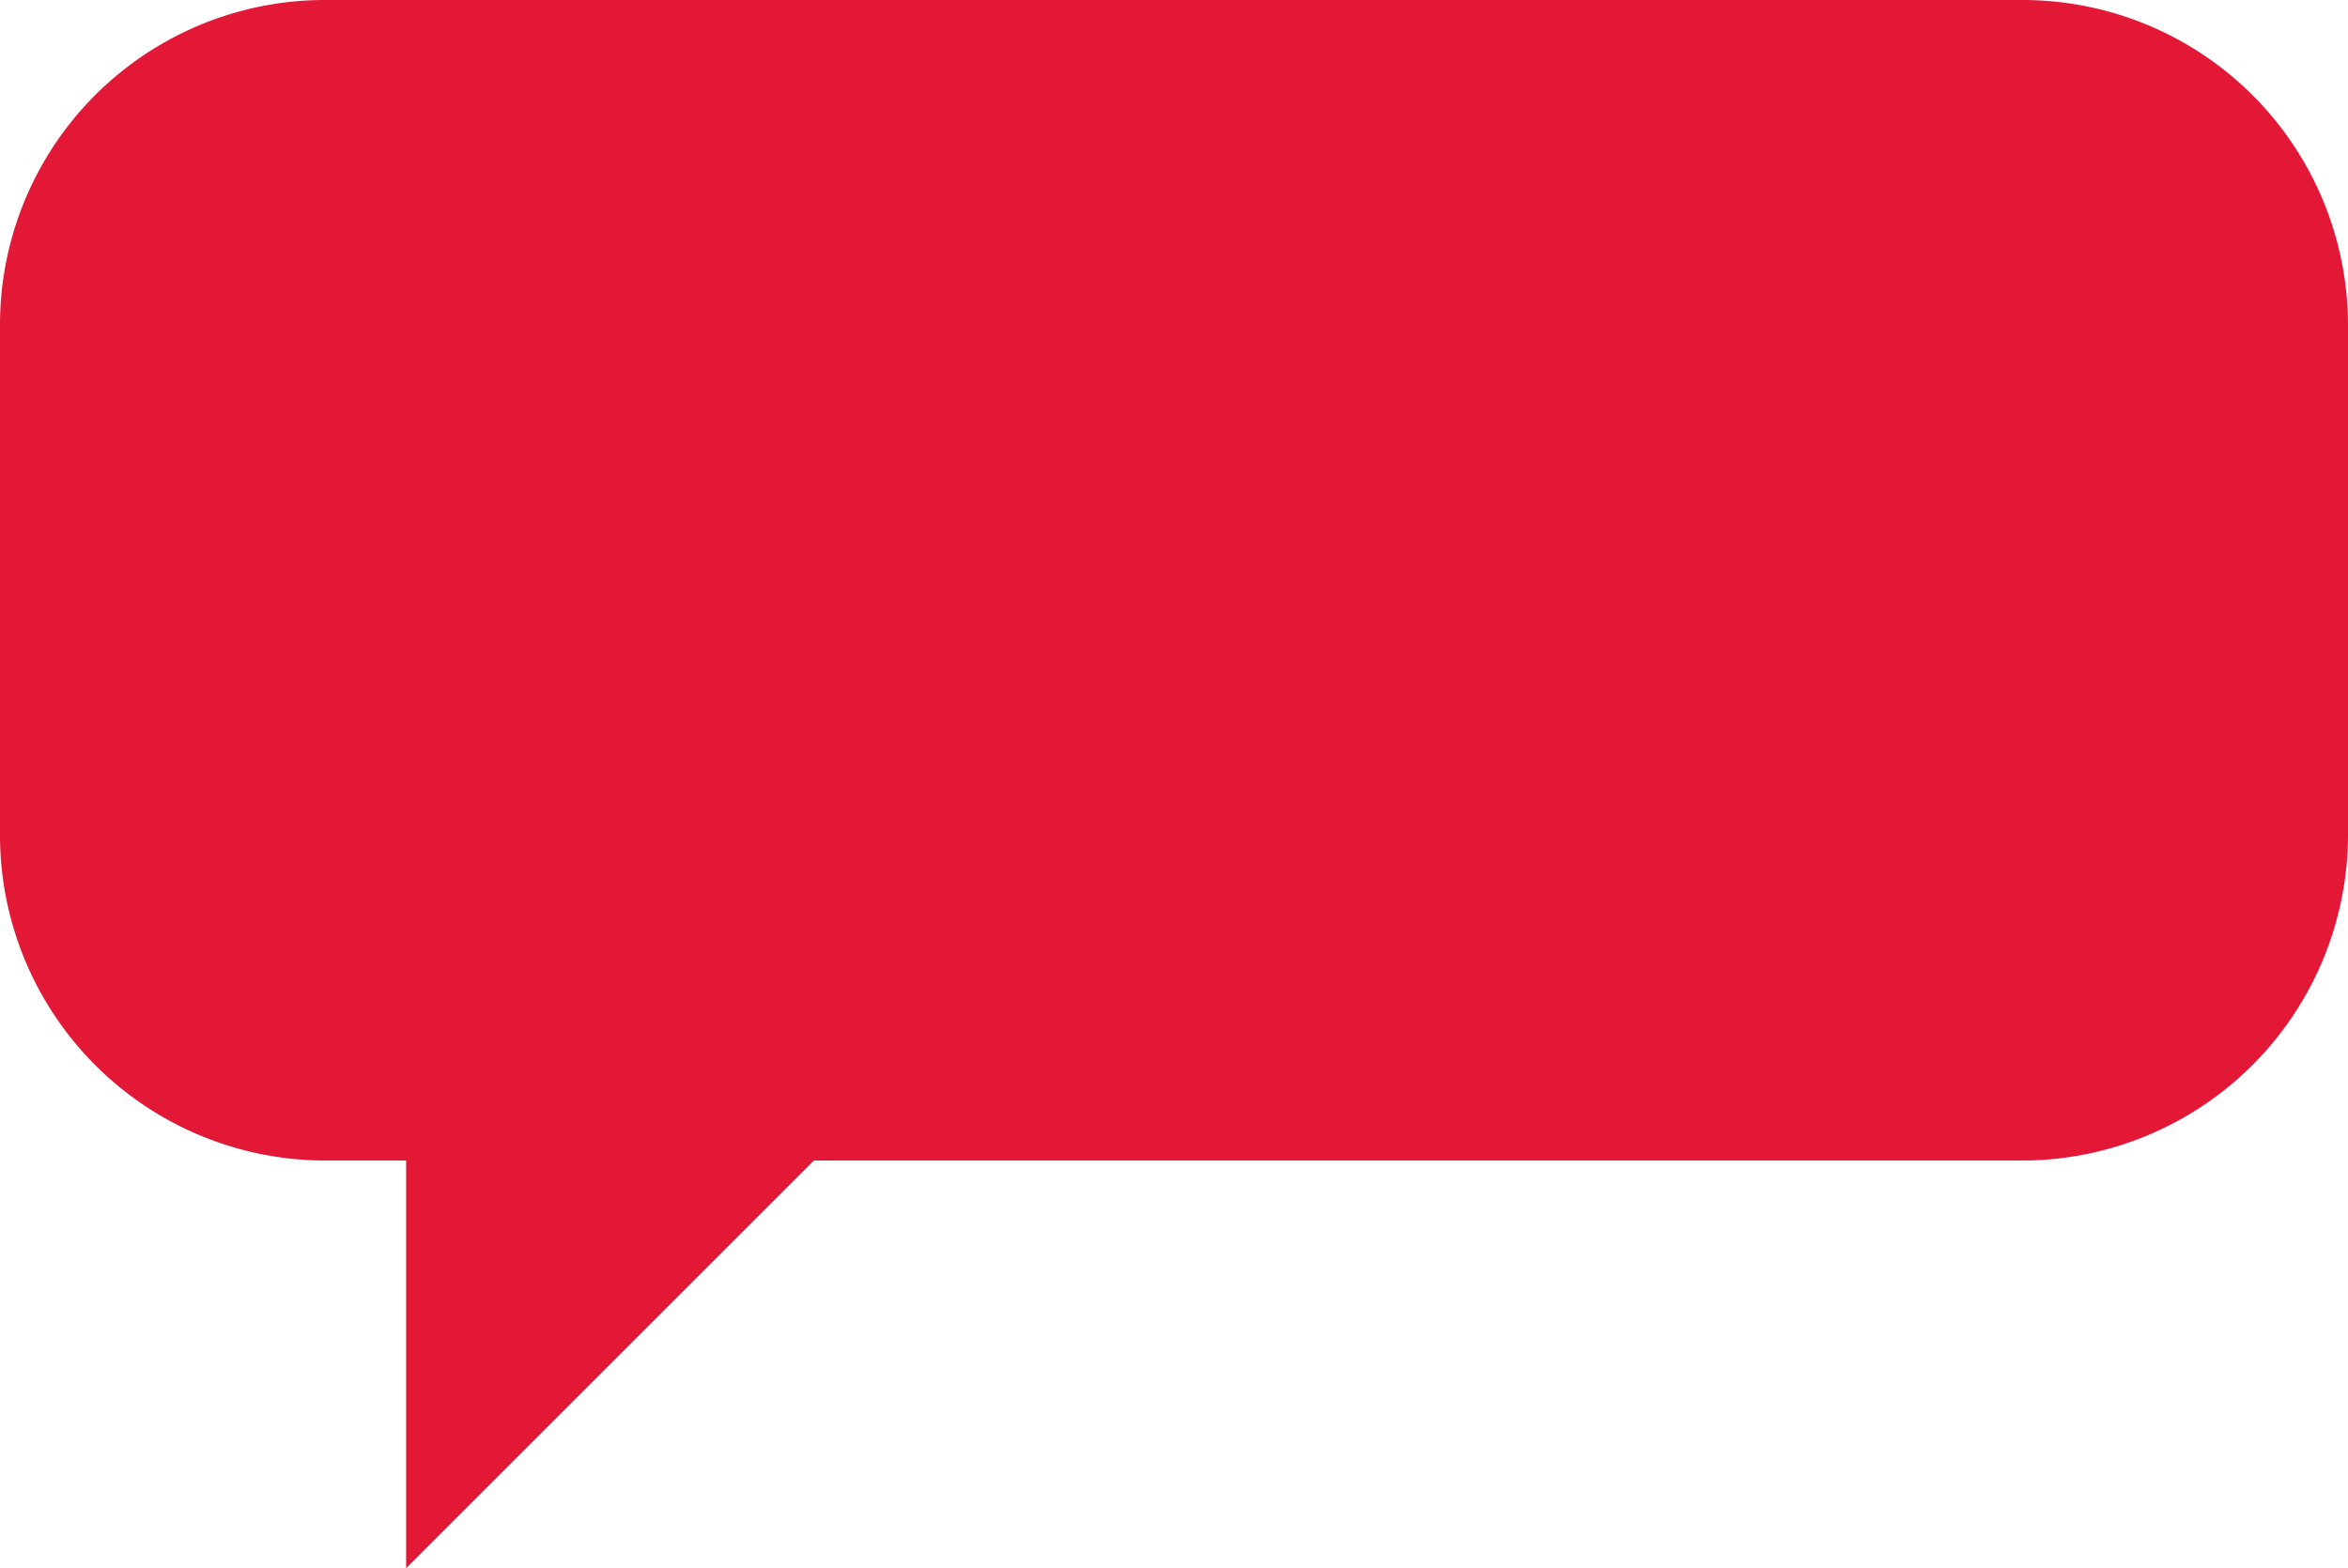 <svg xmlns="http://www.w3.org/2000/svg" width="22.455" height="15" viewBox="0 0 22.455 15">
  <path id="Path_6227" data-name="Path 6227" d="M21.839,18.269H5.609A3.107,3.107,0,0,0,2.5,21.378v4.877a3.113,3.113,0,0,0,3.109,3.116h.775v3.9l3.9-3.9H21.839a3.119,3.119,0,0,0,3.116-3.116V21.378A3.113,3.113,0,0,0,21.839,18.269Z" transform="translate(-2.5 -18.269)" fill="#e31837"/>
</svg>

